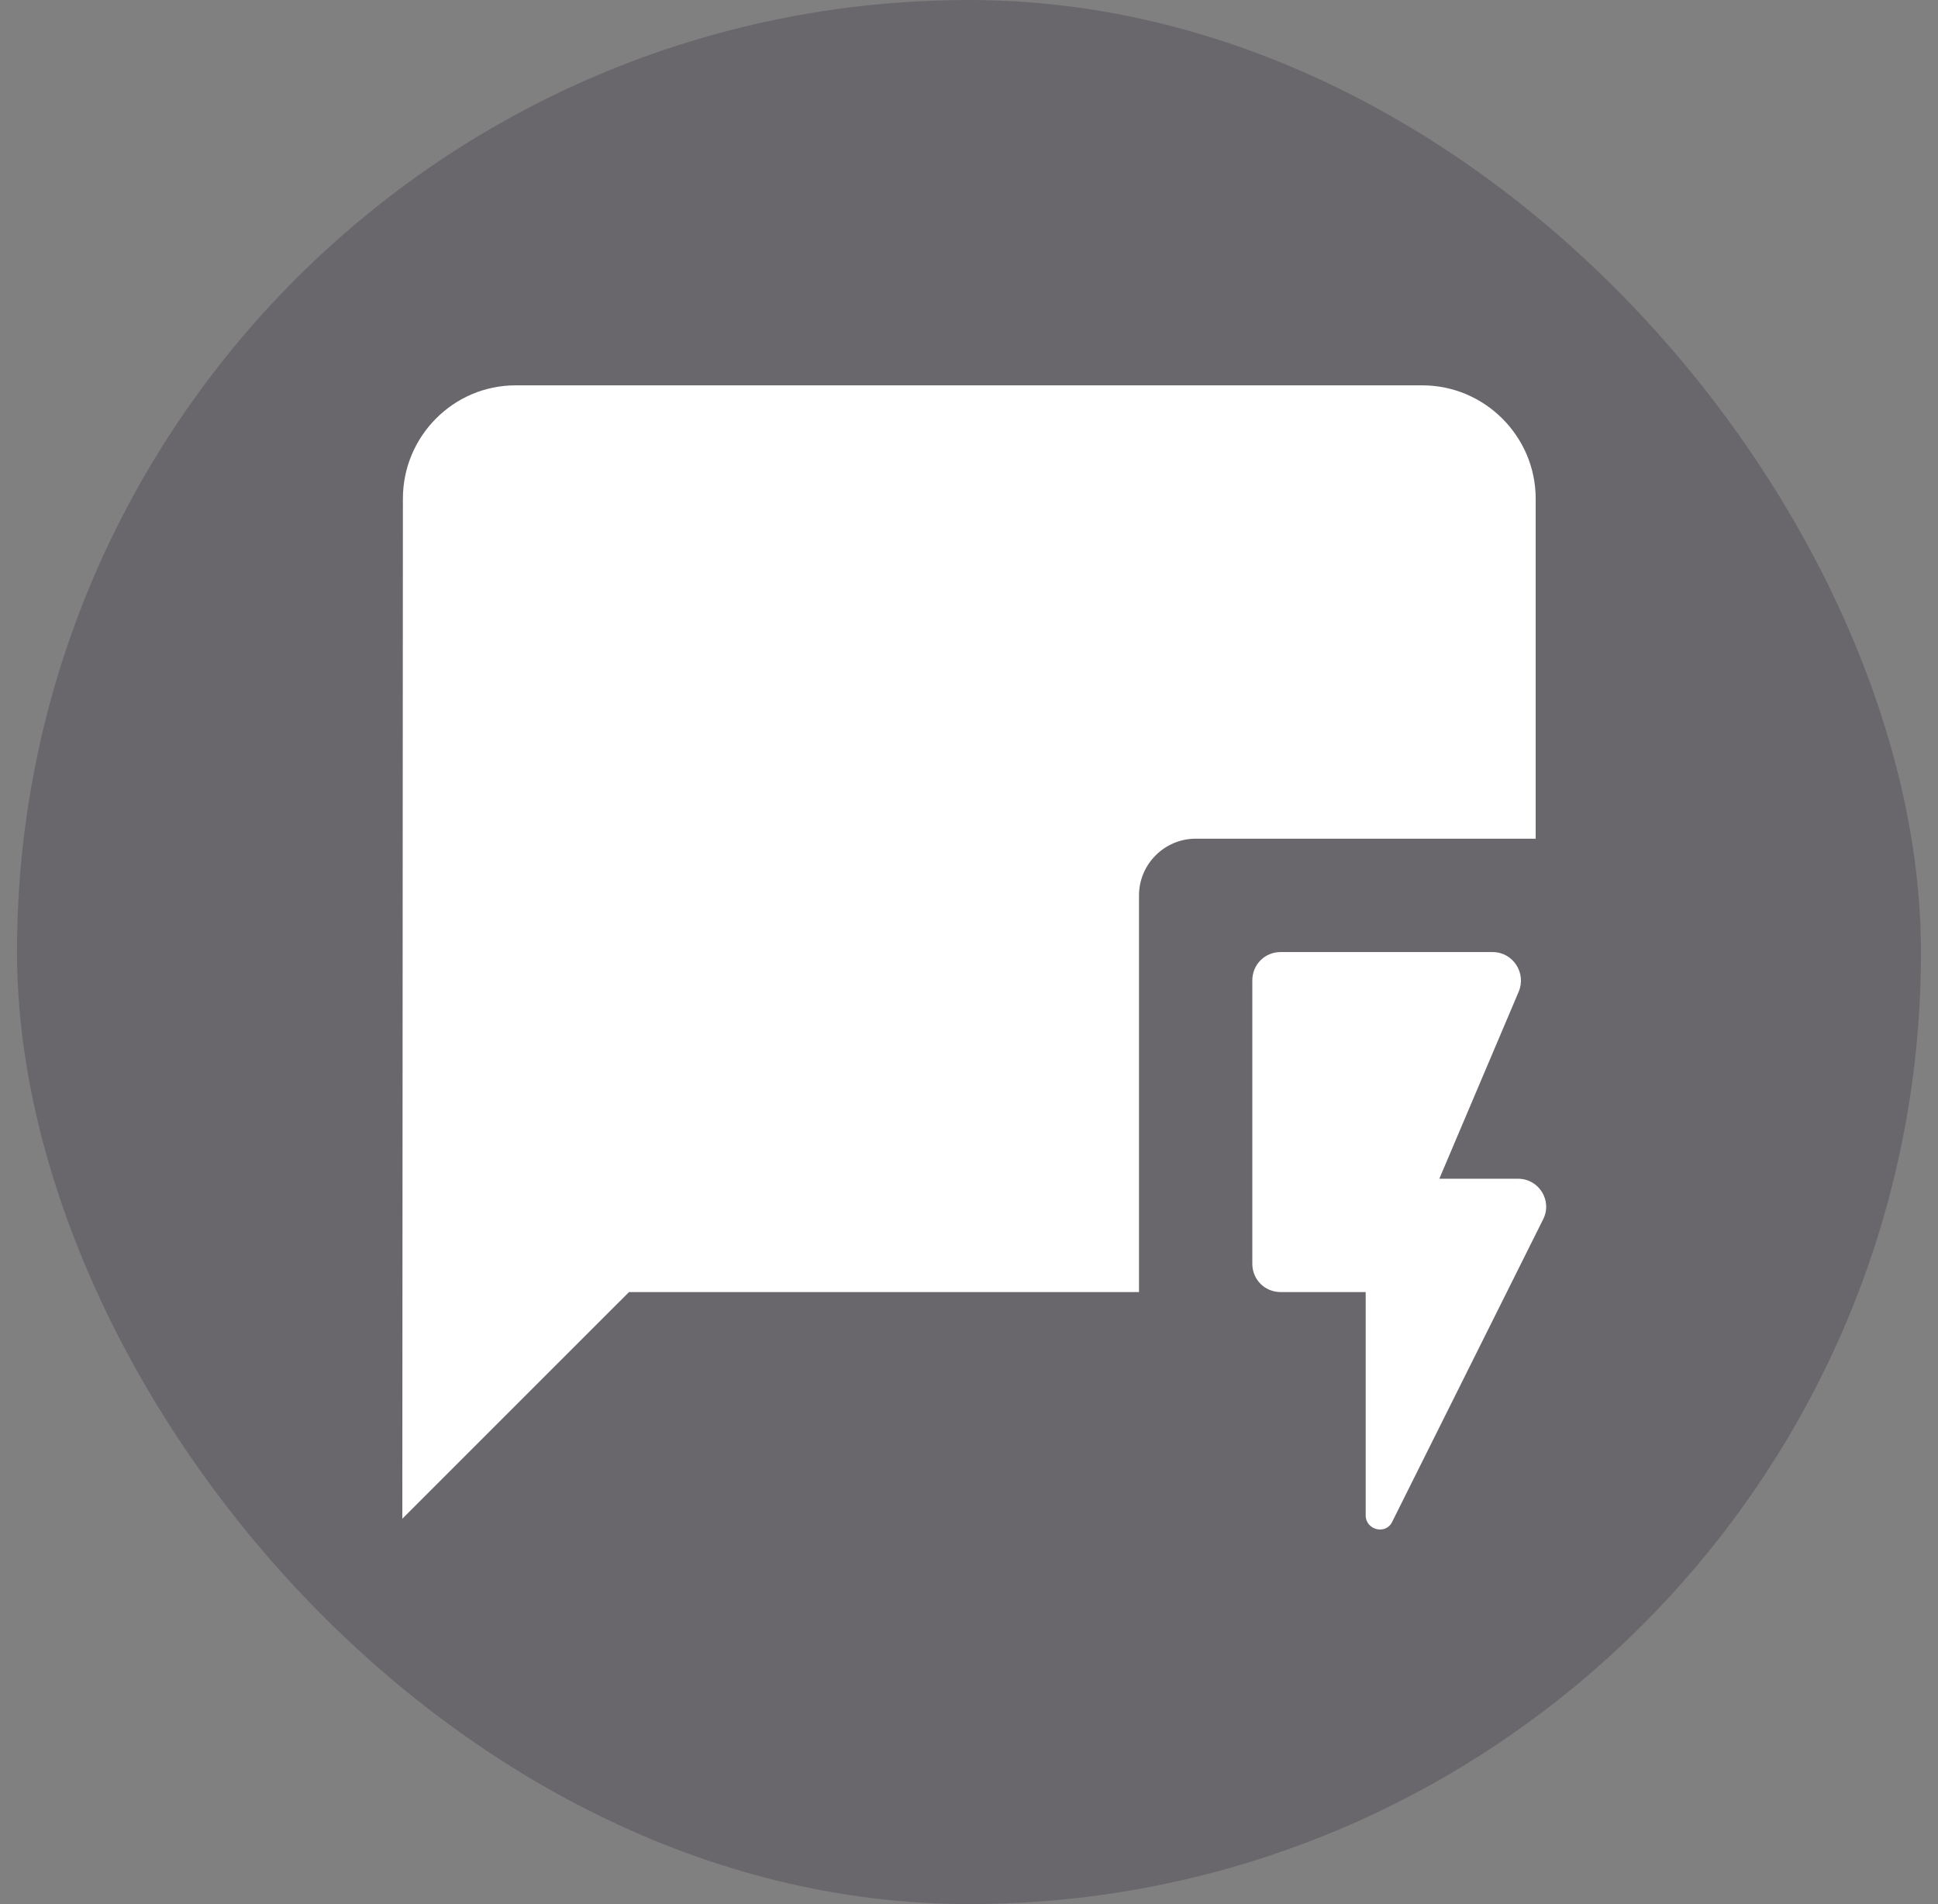 <svg width="57" height="56" viewBox="0 0 57 56" fill="none" xmlns="http://www.w3.org/2000/svg">
<rect x="0" y="0" width="57" height="56" fill="#808080" stroke="none"/>
<rect x="0.5" width="56" height="56" rx="28" fill="#12071C" fill-opacity="0.2"/>
<g clip-path="url(#clip0_73_1800)">
<path d="M45.167 14.666C45.167 12.833 43.667 11.333 41.833 11.333H15.167C13.333 11.333 11.85 12.833 11.85 14.666L11.833 44.666L18.5 38H33.5V26.333C33.5 25.416 34.25 24.666 35.167 24.666H45.167V14.666Z" fill="white"/>
<path d="M44.65 34.667H42.333L44.667 29.167C44.9 28.617 44.5 28 43.9 28H37.667C37.2 28 36.833 28.367 36.833 28.833V37.167C36.833 37.633 37.2 38 37.667 38H40.167V44.567C40.167 45 40.767 45.15 40.95 44.75L45.383 35.867C45.667 35.317 45.267 34.667 44.65 34.667Z" fill="white"/>
</g>
<defs>
<clipPath id="clip0_73_1800">
<rect width="40" height="40" fill="white" transform="translate(8.5 8)"/>
</clipPath>
</defs>
</svg>
